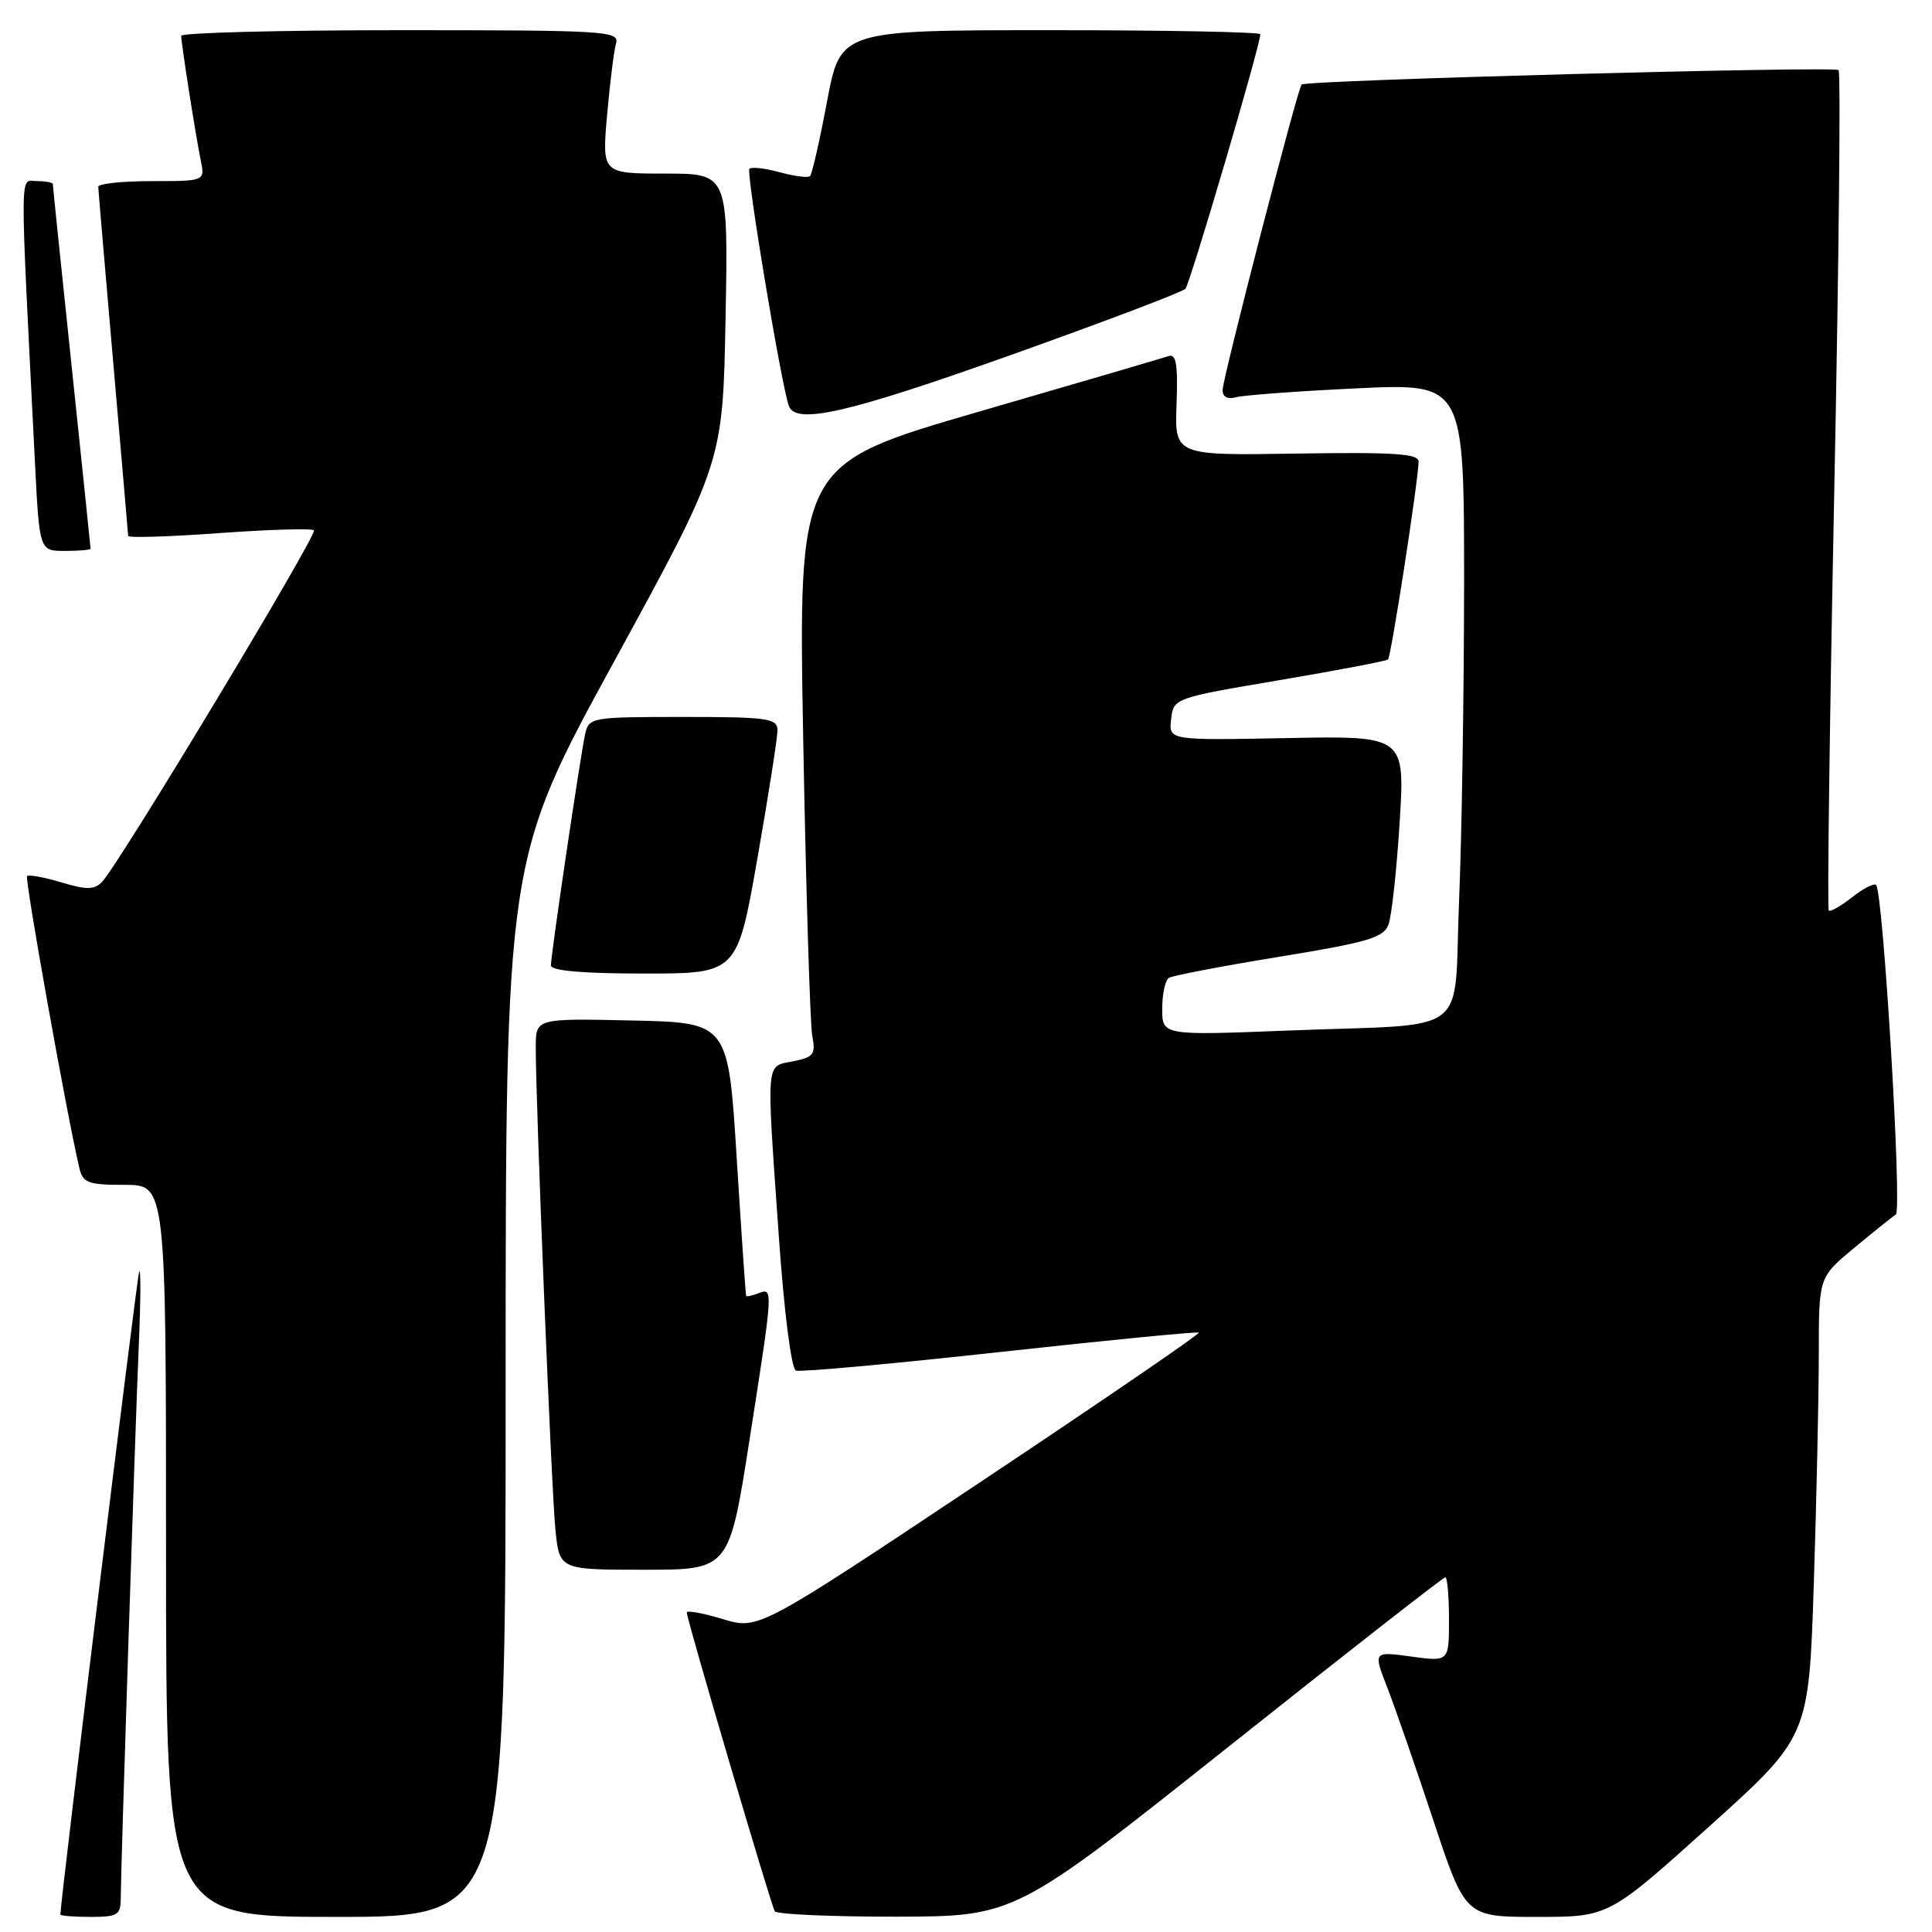 <?xml version="1.0" encoding="UTF-8" standalone="no"?>
<!DOCTYPE svg PUBLIC "-//W3C//DTD SVG 1.1//EN" "http://www.w3.org/Graphics/SVG/1.1/DTD/svg11.dtd" >
<svg xmlns="http://www.w3.org/2000/svg" xmlns:xlink="http://www.w3.org/1999/xlink" version="1.1" viewBox="0 0 256 256">
 <g >
 <path fill="currentColor"
d=" M 16.00 251.51 C 16.00 247.82 17.88 190.19 18.40 178.00 C 18.65 172.22 18.66 167.95 18.44 168.50 C 18.14 169.25 8.00 251.95 8.00 253.68 C 8.00 253.86 9.80 254.00 12.00 254.00 C 15.60 254.00 16.00 253.75 16.00 251.51 Z  M 67.00 183.97 C 67.00 113.94 67.00 113.94 81.39 87.62 C 95.78 61.29 95.78 61.29 96.14 42.15 C 96.50 23.00 96.50 23.00 88.13 23.00 C 79.77 23.00 79.77 23.00 80.44 15.25 C 80.82 10.99 81.35 6.71 81.63 5.75 C 82.10 4.11 80.28 4.00 53.07 4.00 C 37.08 4.00 24.00 4.34 24.01 4.75 C 24.02 5.80 25.92 17.93 26.60 21.25 C 27.16 24.00 27.16 24.00 20.08 24.00 C 16.19 24.00 13.01 24.34 13.02 24.75 C 13.03 25.16 13.92 35.62 15.00 48.00 C 16.08 60.38 16.97 70.73 16.98 71.01 C 16.99 71.29 22.42 71.12 29.05 70.64 C 35.68 70.16 41.33 69.99 41.60 70.27 C 42.12 70.79 15.81 114.45 13.54 116.83 C 12.50 117.92 11.50 117.93 8.13 116.92 C 5.85 116.24 3.81 115.86 3.59 116.09 C 3.25 116.43 8.83 147.60 10.51 154.75 C 10.98 156.75 11.66 157.00 16.52 157.00 C 22.00 157.00 22.00 157.00 22.00 205.50 C 22.00 254.00 22.00 254.00 44.50 254.00 C 67.00 254.00 67.00 254.00 67.00 183.97 Z  M 162.76 231.47 C 178.30 219.11 191.24 209.00 191.51 209.00 C 191.78 209.00 192.00 211.52 192.00 214.59 C 192.00 220.19 192.00 220.19 186.98 219.50 C 181.95 218.81 181.95 218.81 183.84 223.65 C 184.87 226.32 187.62 234.24 189.94 241.25 C 194.17 254.00 194.17 254.00 203.66 254.00 C 213.16 254.00 213.16 254.00 226.42 242.07 C 239.68 230.14 239.68 230.14 240.34 209.82 C 240.70 198.64 241.00 184.94 241.00 179.37 C 241.00 169.24 241.00 169.24 245.67 165.37 C 248.24 163.24 250.73 161.24 251.21 160.92 C 252.06 160.35 249.53 118.20 248.59 117.26 C 248.32 116.99 246.89 117.73 245.40 118.90 C 243.91 120.07 242.53 120.86 242.32 120.65 C 242.11 120.45 242.44 95.43 243.05 65.05 C 243.66 34.68 243.92 9.58 243.62 9.29 C 243.08 8.74 173.04 10.62 172.47 11.20 C 171.94 11.73 162.00 50.16 162.00 51.68 C 162.00 52.59 162.66 52.95 163.75 52.64 C 164.71 52.37 171.91 51.83 179.75 51.46 C 194.00 50.78 194.00 50.78 194.00 77.14 C 193.99 91.64 193.70 110.57 193.34 119.20 C 192.57 137.73 195.38 135.58 170.75 136.55 C 154.00 137.21 154.00 137.21 154.00 133.67 C 154.00 131.71 154.40 129.87 154.89 129.57 C 155.38 129.27 161.95 128.01 169.50 126.78 C 181.21 124.87 183.33 124.25 183.98 122.52 C 184.40 121.41 185.06 115.33 185.46 109.00 C 186.17 97.50 186.17 97.50 170.51 97.80 C 154.86 98.10 154.86 98.10 155.18 95.30 C 155.50 92.51 155.57 92.49 169.50 90.13 C 177.20 88.83 183.69 87.59 183.92 87.38 C 184.33 87.00 187.92 63.78 187.97 61.17 C 187.99 60.11 184.75 59.90 171.83 60.10 C 155.65 60.36 155.65 60.36 155.90 53.55 C 156.09 48.25 155.85 46.83 154.82 47.19 C 154.10 47.44 142.76 50.76 129.63 54.57 C 105.77 61.50 105.77 61.50 106.43 98.00 C 106.80 118.08 107.34 135.74 107.63 137.26 C 108.10 139.70 107.81 140.09 105.08 140.63 C 101.42 141.37 101.53 140.00 103.20 163.86 C 103.90 173.87 104.86 181.39 105.46 181.61 C 106.03 181.83 118.20 180.72 132.50 179.15 C 146.80 177.58 158.66 176.42 158.85 176.58 C 159.04 176.74 145.99 185.66 129.85 196.42 C 100.50 215.97 100.50 215.97 95.75 214.53 C 93.14 213.74 91.00 213.35 91.00 213.67 C 91.00 214.56 102.15 252.41 102.66 253.25 C 102.91 253.66 110.18 253.98 118.81 253.97 C 134.50 253.93 134.50 253.93 162.76 231.47 Z  M 99.32 190.75 C 102.47 170.63 102.47 170.61 100.50 171.36 C 99.67 171.68 98.94 171.84 98.87 171.72 C 98.80 171.60 98.24 163.40 97.62 153.50 C 96.50 135.50 96.50 135.50 83.75 135.22 C 71.00 134.94 71.00 134.94 70.99 138.72 C 70.98 146.17 73.07 197.61 73.60 202.75 C 74.14 208.00 74.14 208.00 85.38 208.00 C 96.63 208.00 96.63 208.00 99.32 190.75 Z  M 100.36 113.75 C 101.83 105.36 103.03 97.71 103.02 96.75 C 103.00 95.18 101.73 95.00 90.52 95.00 C 78.39 95.00 78.02 95.06 77.54 97.25 C 76.90 100.13 73.00 126.50 73.00 127.92 C 73.00 128.63 77.19 129.00 85.34 129.00 C 97.68 129.00 97.68 129.00 100.36 113.75 Z  M 12.00 72.70 C 12.00 72.54 10.88 61.69 9.50 48.60 C 8.12 35.51 7.00 24.62 7.00 24.40 C 7.00 24.18 6.05 24.00 4.90 24.00 C 2.58 24.00 2.60 20.92 4.63 61.25 C 5.22 73.00 5.22 73.00 8.61 73.00 C 10.47 73.00 12.00 72.87 12.00 72.70 Z  M 134.00 47.02 C 146.29 42.64 156.67 38.70 157.07 38.27 C 157.69 37.60 167.00 5.97 167.00 4.54 C 167.00 4.24 154.48 4.00 139.18 4.00 C 111.37 4.00 111.37 4.00 109.59 13.43 C 108.62 18.61 107.60 23.06 107.34 23.33 C 107.08 23.59 105.28 23.36 103.34 22.83 C 101.40 22.29 99.58 22.09 99.30 22.37 C 98.84 22.83 103.46 50.64 104.51 53.75 C 105.39 56.34 112.30 54.76 134.00 47.02 Z "/>
</g>
</svg>
